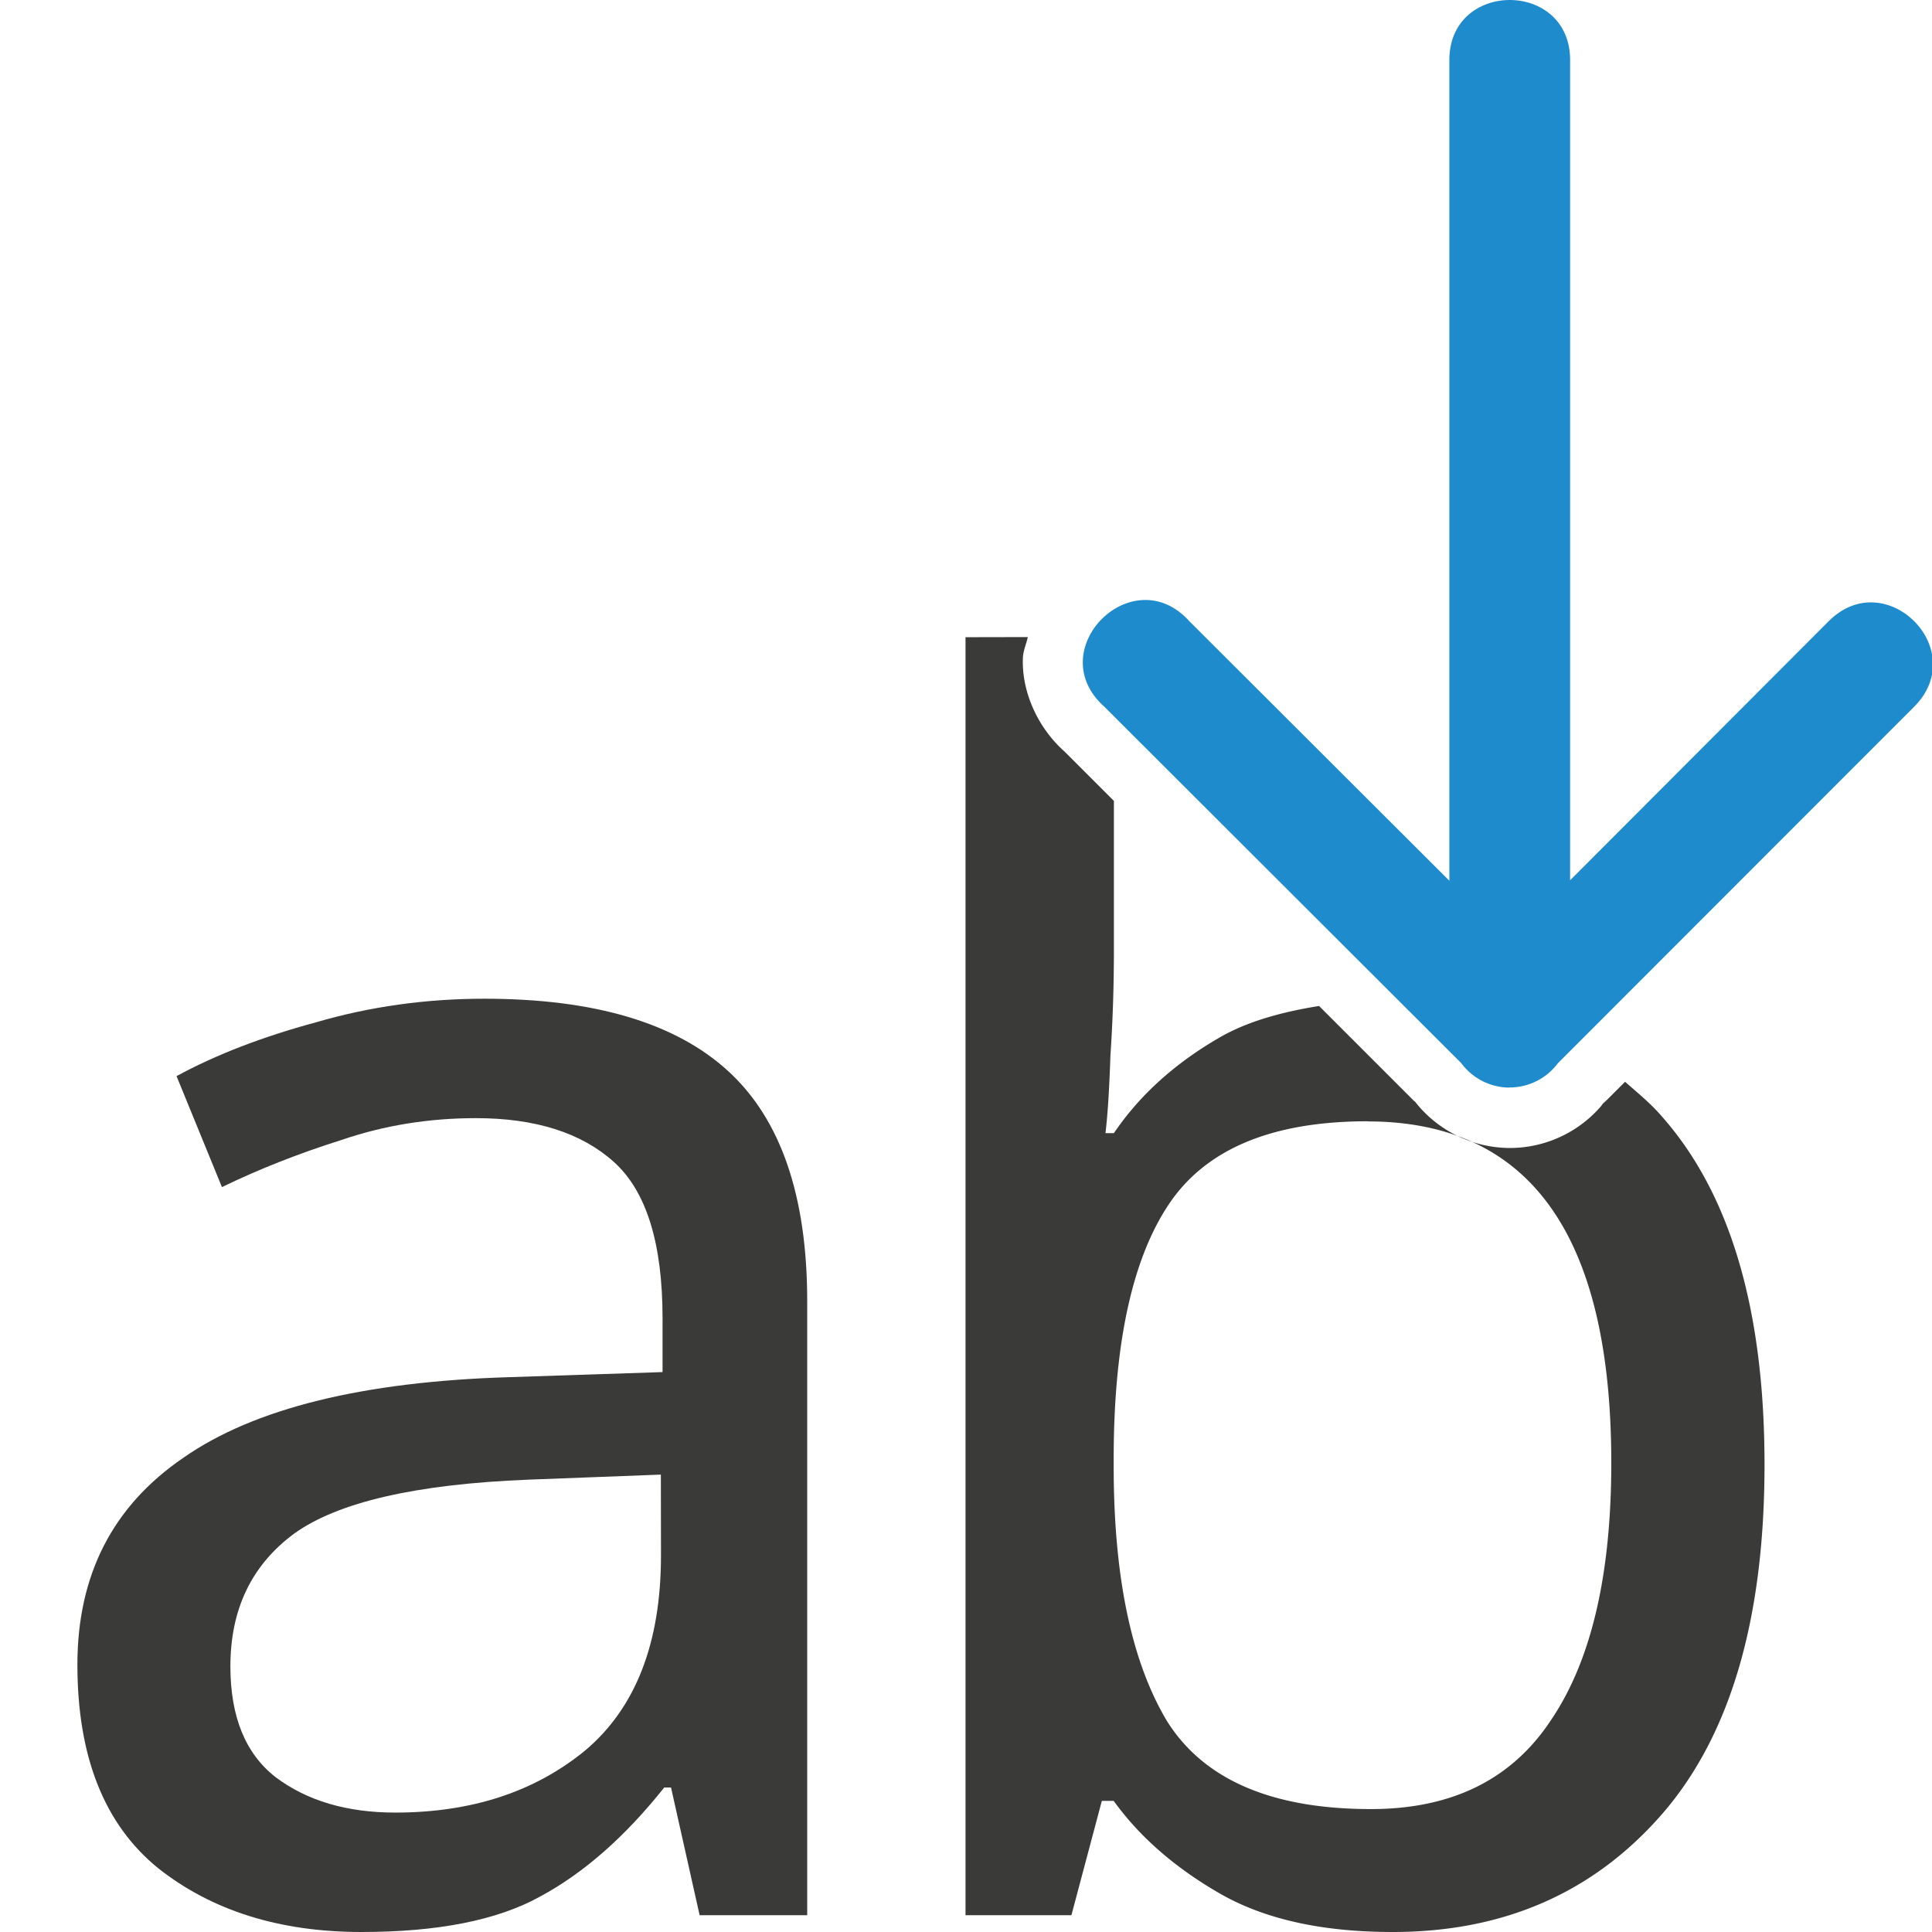 <svg viewBox="0 0 16 16" xmlns="http://www.w3.org/2000/svg"><path d="m4.011 8.271q1.365 0 2.019.599.655.599.655 1.908v5.083h-.891l-.237-1.058h-.056q-.487.613-1.031.905-.529.292-1.476.292-1.017 0-1.685-.529-.668-.543-.668-1.685 0-1.114.877-1.713.877-.613 2.702-.668l1.267-.042v-.446q0-.933-.404-1.295-.404-.362-1.142-.362-.585 0-1.114.181-.529.167-.989.39l-.376-.919q.487-.265 1.156-.446.668-.195 1.393-.195zm1.462 3.941-1.1.042q-1.393.056-1.936.446-.529.39-.529 1.1 0 .627.376.919.39.292.989.292.947 0 1.574-.515.627-.529.627-1.615z" fill="#3a3a38"/><path d="m7.996 5.277v10.584h.877l.252-.947h.098c.214.297.506.552.877.766.371.214.849.32 1.434.32.919 0 1.662-.325 2.229-.975.566-.65.85-1.615.85-2.896 0-1.281-.283-2.242-.85-2.883-.094-.109-.201-.196-.305-.287l-.201.201.047-.055c-.191.256-.493.406-.812.402a.5.5 0 0 0 -.002 0c-.305-.005-.592-.149-.777-.391l.004.008-.793-.793c-.31.05-.593.128-.822.26-.371.214-.663.477-.877.793h-.07c.019-.158.032-.371.041-.641.019-.279.029-.575.029-.891v-1.219l-.408-.408c-.227-.202-.356-.5-.346-.773.002-.063.028-.117.041-.176zm3.328 4.01c1.346 0 2.02.943 2.02 2.828 0 .928-.166 1.639-.5 2.131-.325.492-.822.736-1.49.736-.817 0-1.379-.24-1.686-.723-.297-.492-.445-1.198-.445-2.117v-.057c0-.956.153-1.66.459-2.115.306-.455.853-.684 1.643-.684z" fill="#3a3a38"/><path d="m12.496 9.007c-.153-.002-.296-.074-.389-.195l-.004-.006-2.957-2.953c-.527-.469.234-1.232.705-.707l2.152 2.148v-6.787c-.01-.676 1.01-.676 1 0v6.783l2.141-2.145c.471-.473 1.18.234.709.707l-2.951 2.953c-.096.128-.246.203-.406.201z" fill="#1e8bcd" fill-rule="evenodd"/></svg>